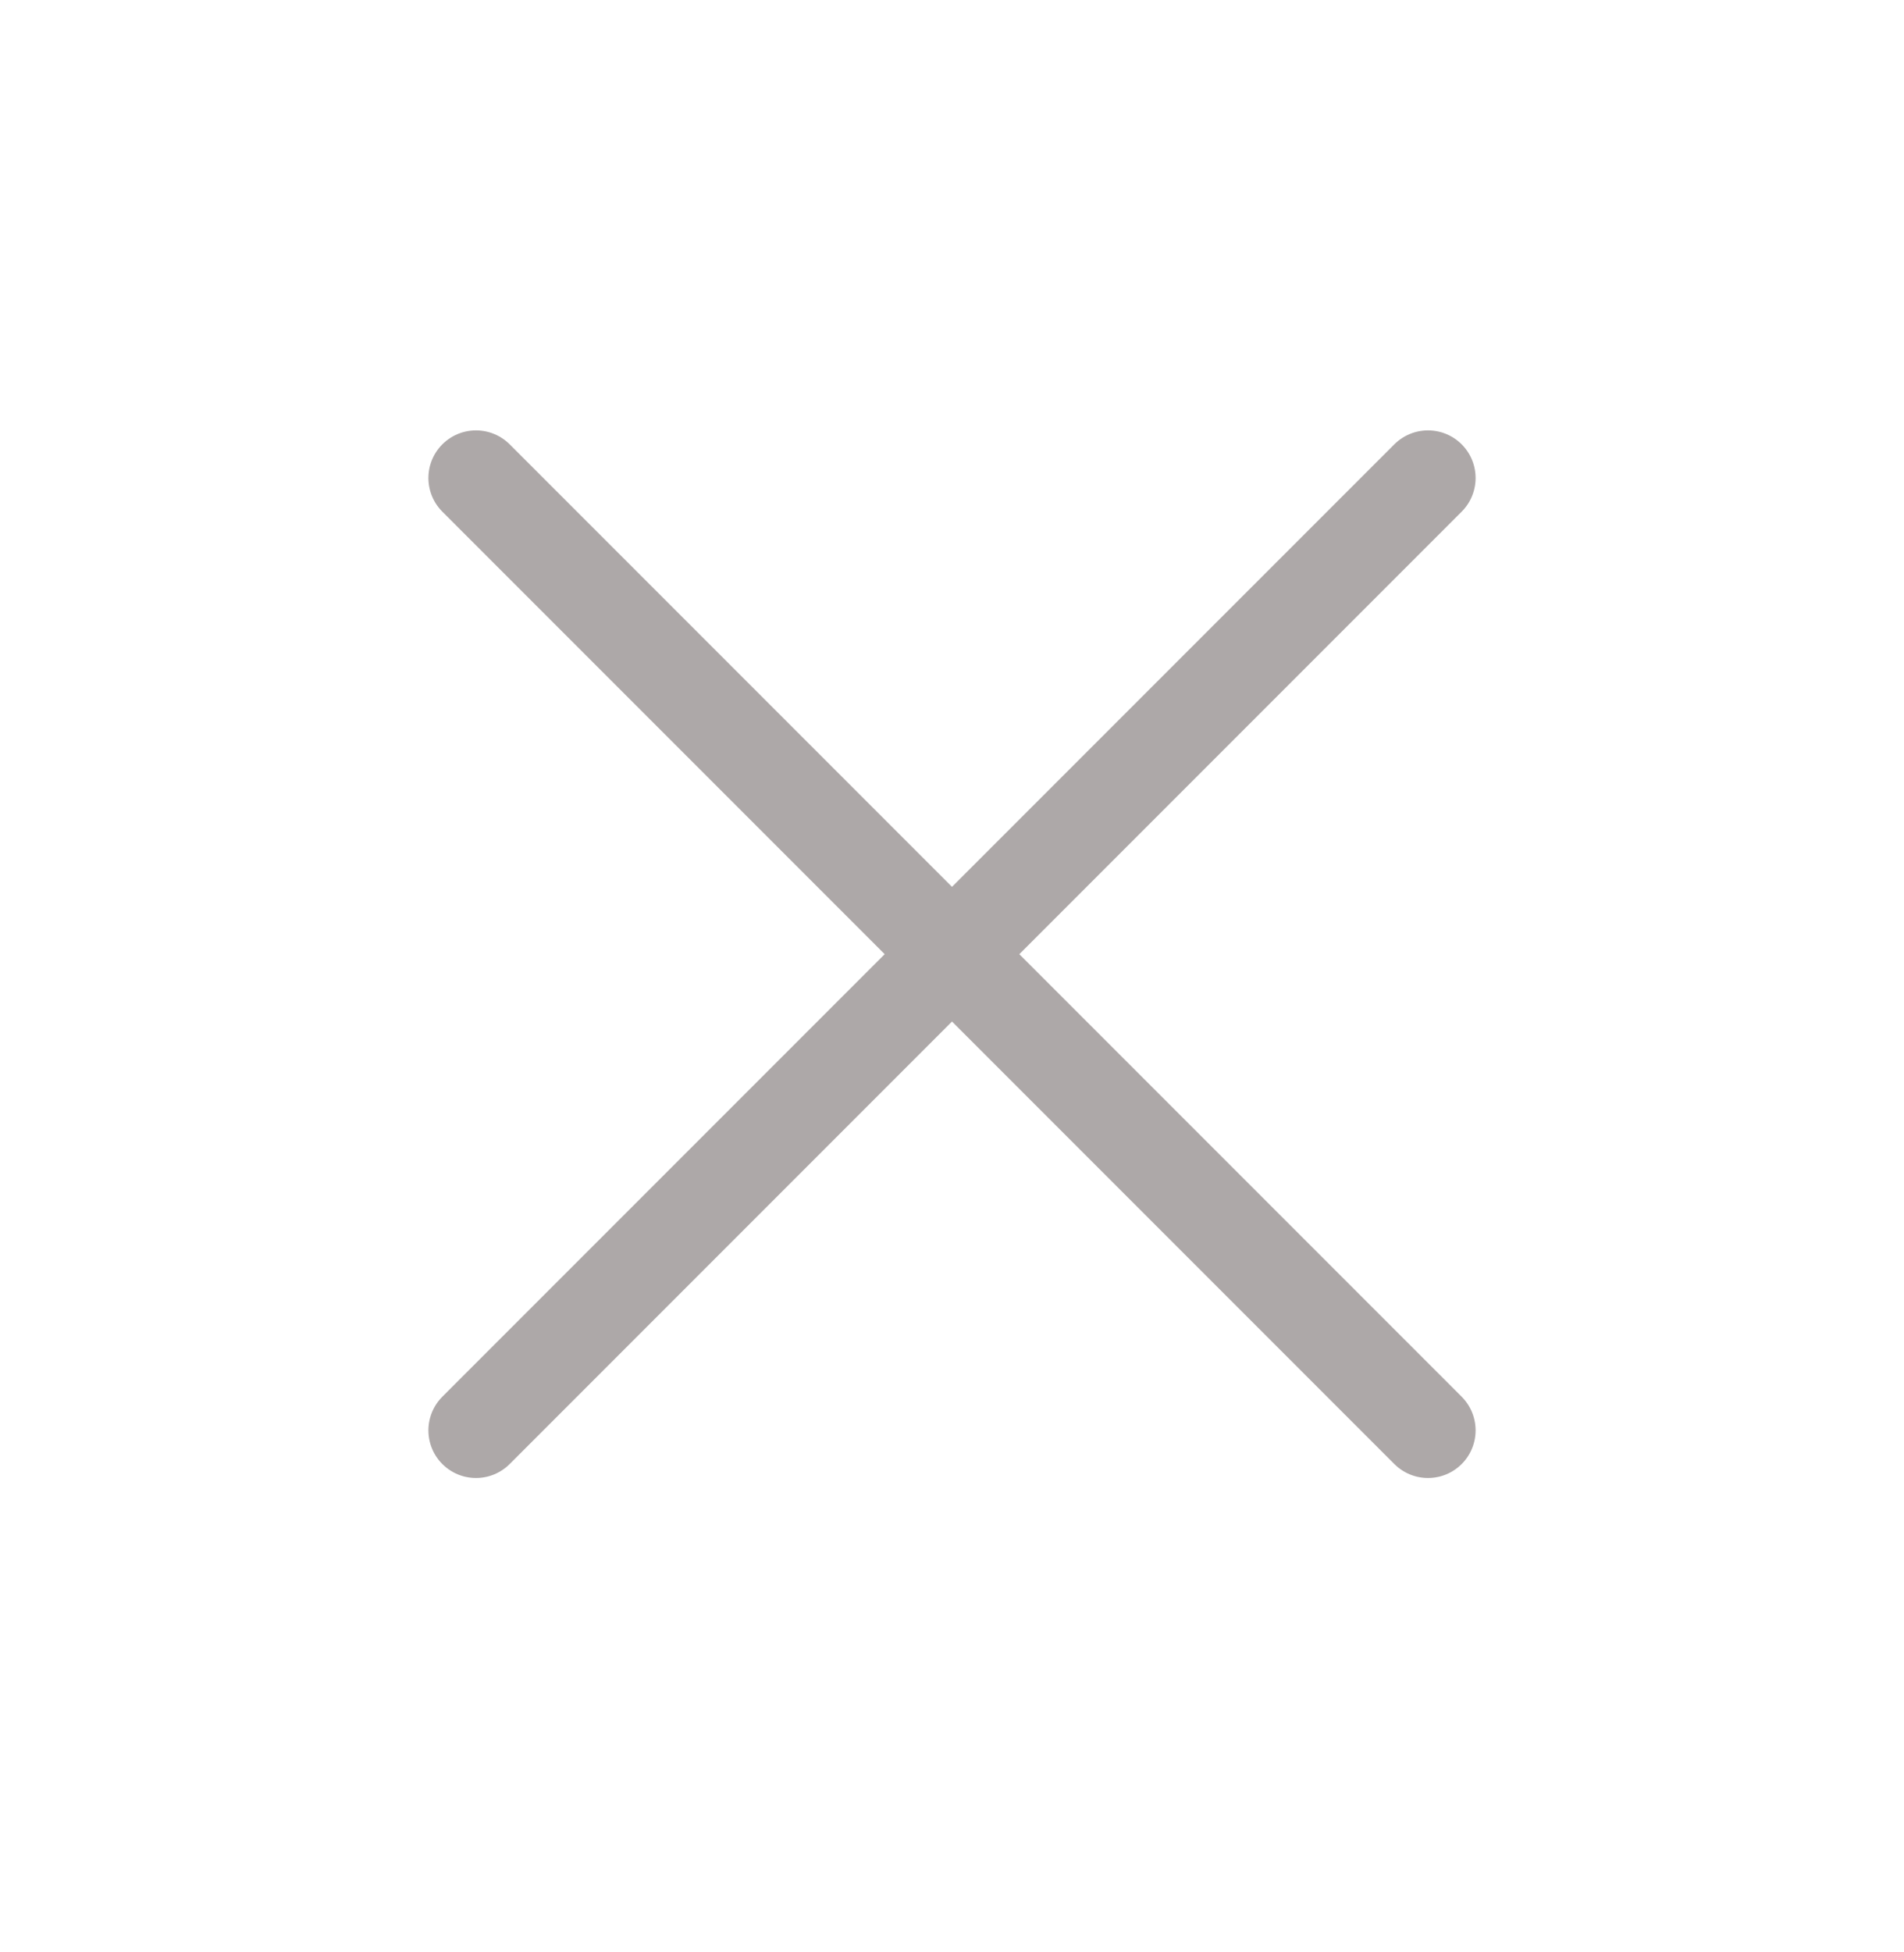 <svg width="40" height="41" viewBox="0 0 40 41" fill="none" xmlns="http://www.w3.org/2000/svg">
<path d="M30 10.038L10 30.038M10 10.038L30 30.038" stroke="#ADA8A8" stroke-width="2" stroke-linecap="round" stroke-linejoin="round"/>
</svg>
